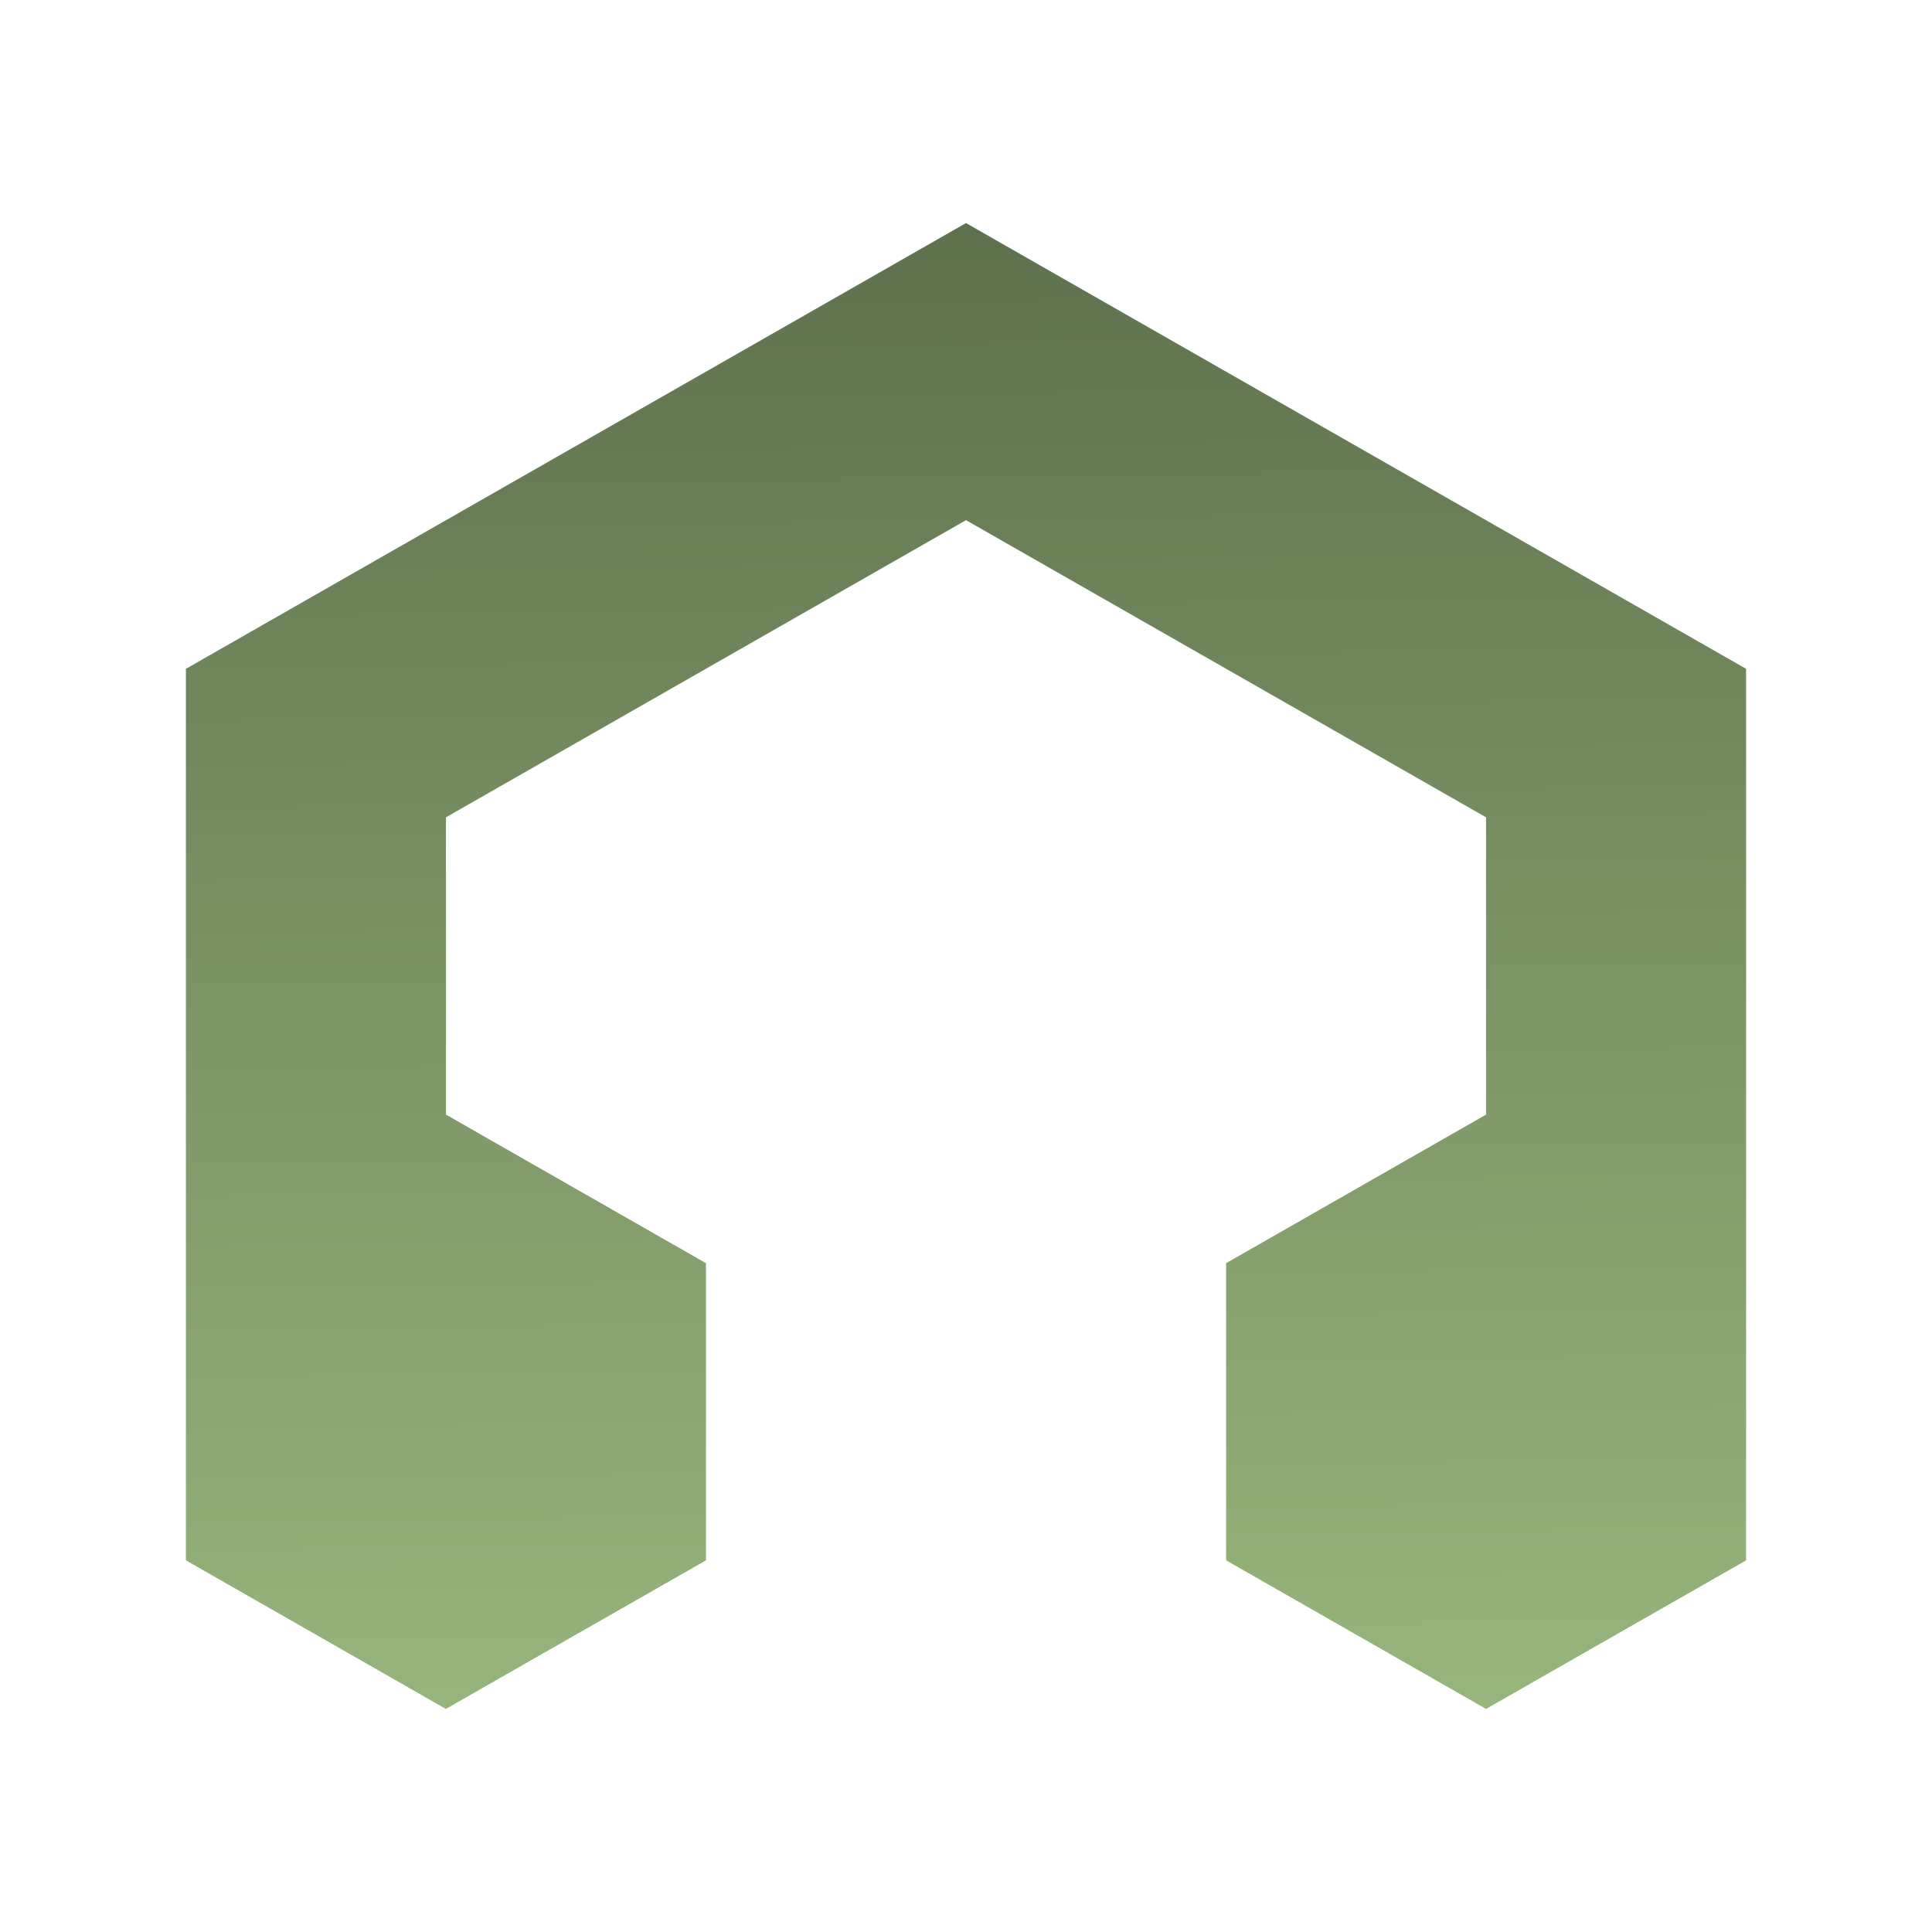 <svg xmlns="http://www.w3.org/2000/svg" width="22" height="22"><defs><linearGradient id="a" x1="8.43" x2="8.588" y1="3.187" y2="13.84" gradientTransform="translate(-2.537 -2.536)scale(1.599)" gradientUnits="userSpaceOnUse"><stop offset="0" stop-color="#5e714d"/><stop offset="1" stop-color="#97b67c"/></linearGradient></defs><path fill="url(#a)" d="M11 2.54 2.117 7.616v10.152l2.96 1.692 2.962-1.692v-3.384l-2.961-1.692V9.307L11 5.923l5.922 3.384v3.385l-2.96 1.692v3.384l2.96 1.692 2.961-1.692V7.616z"/></svg>